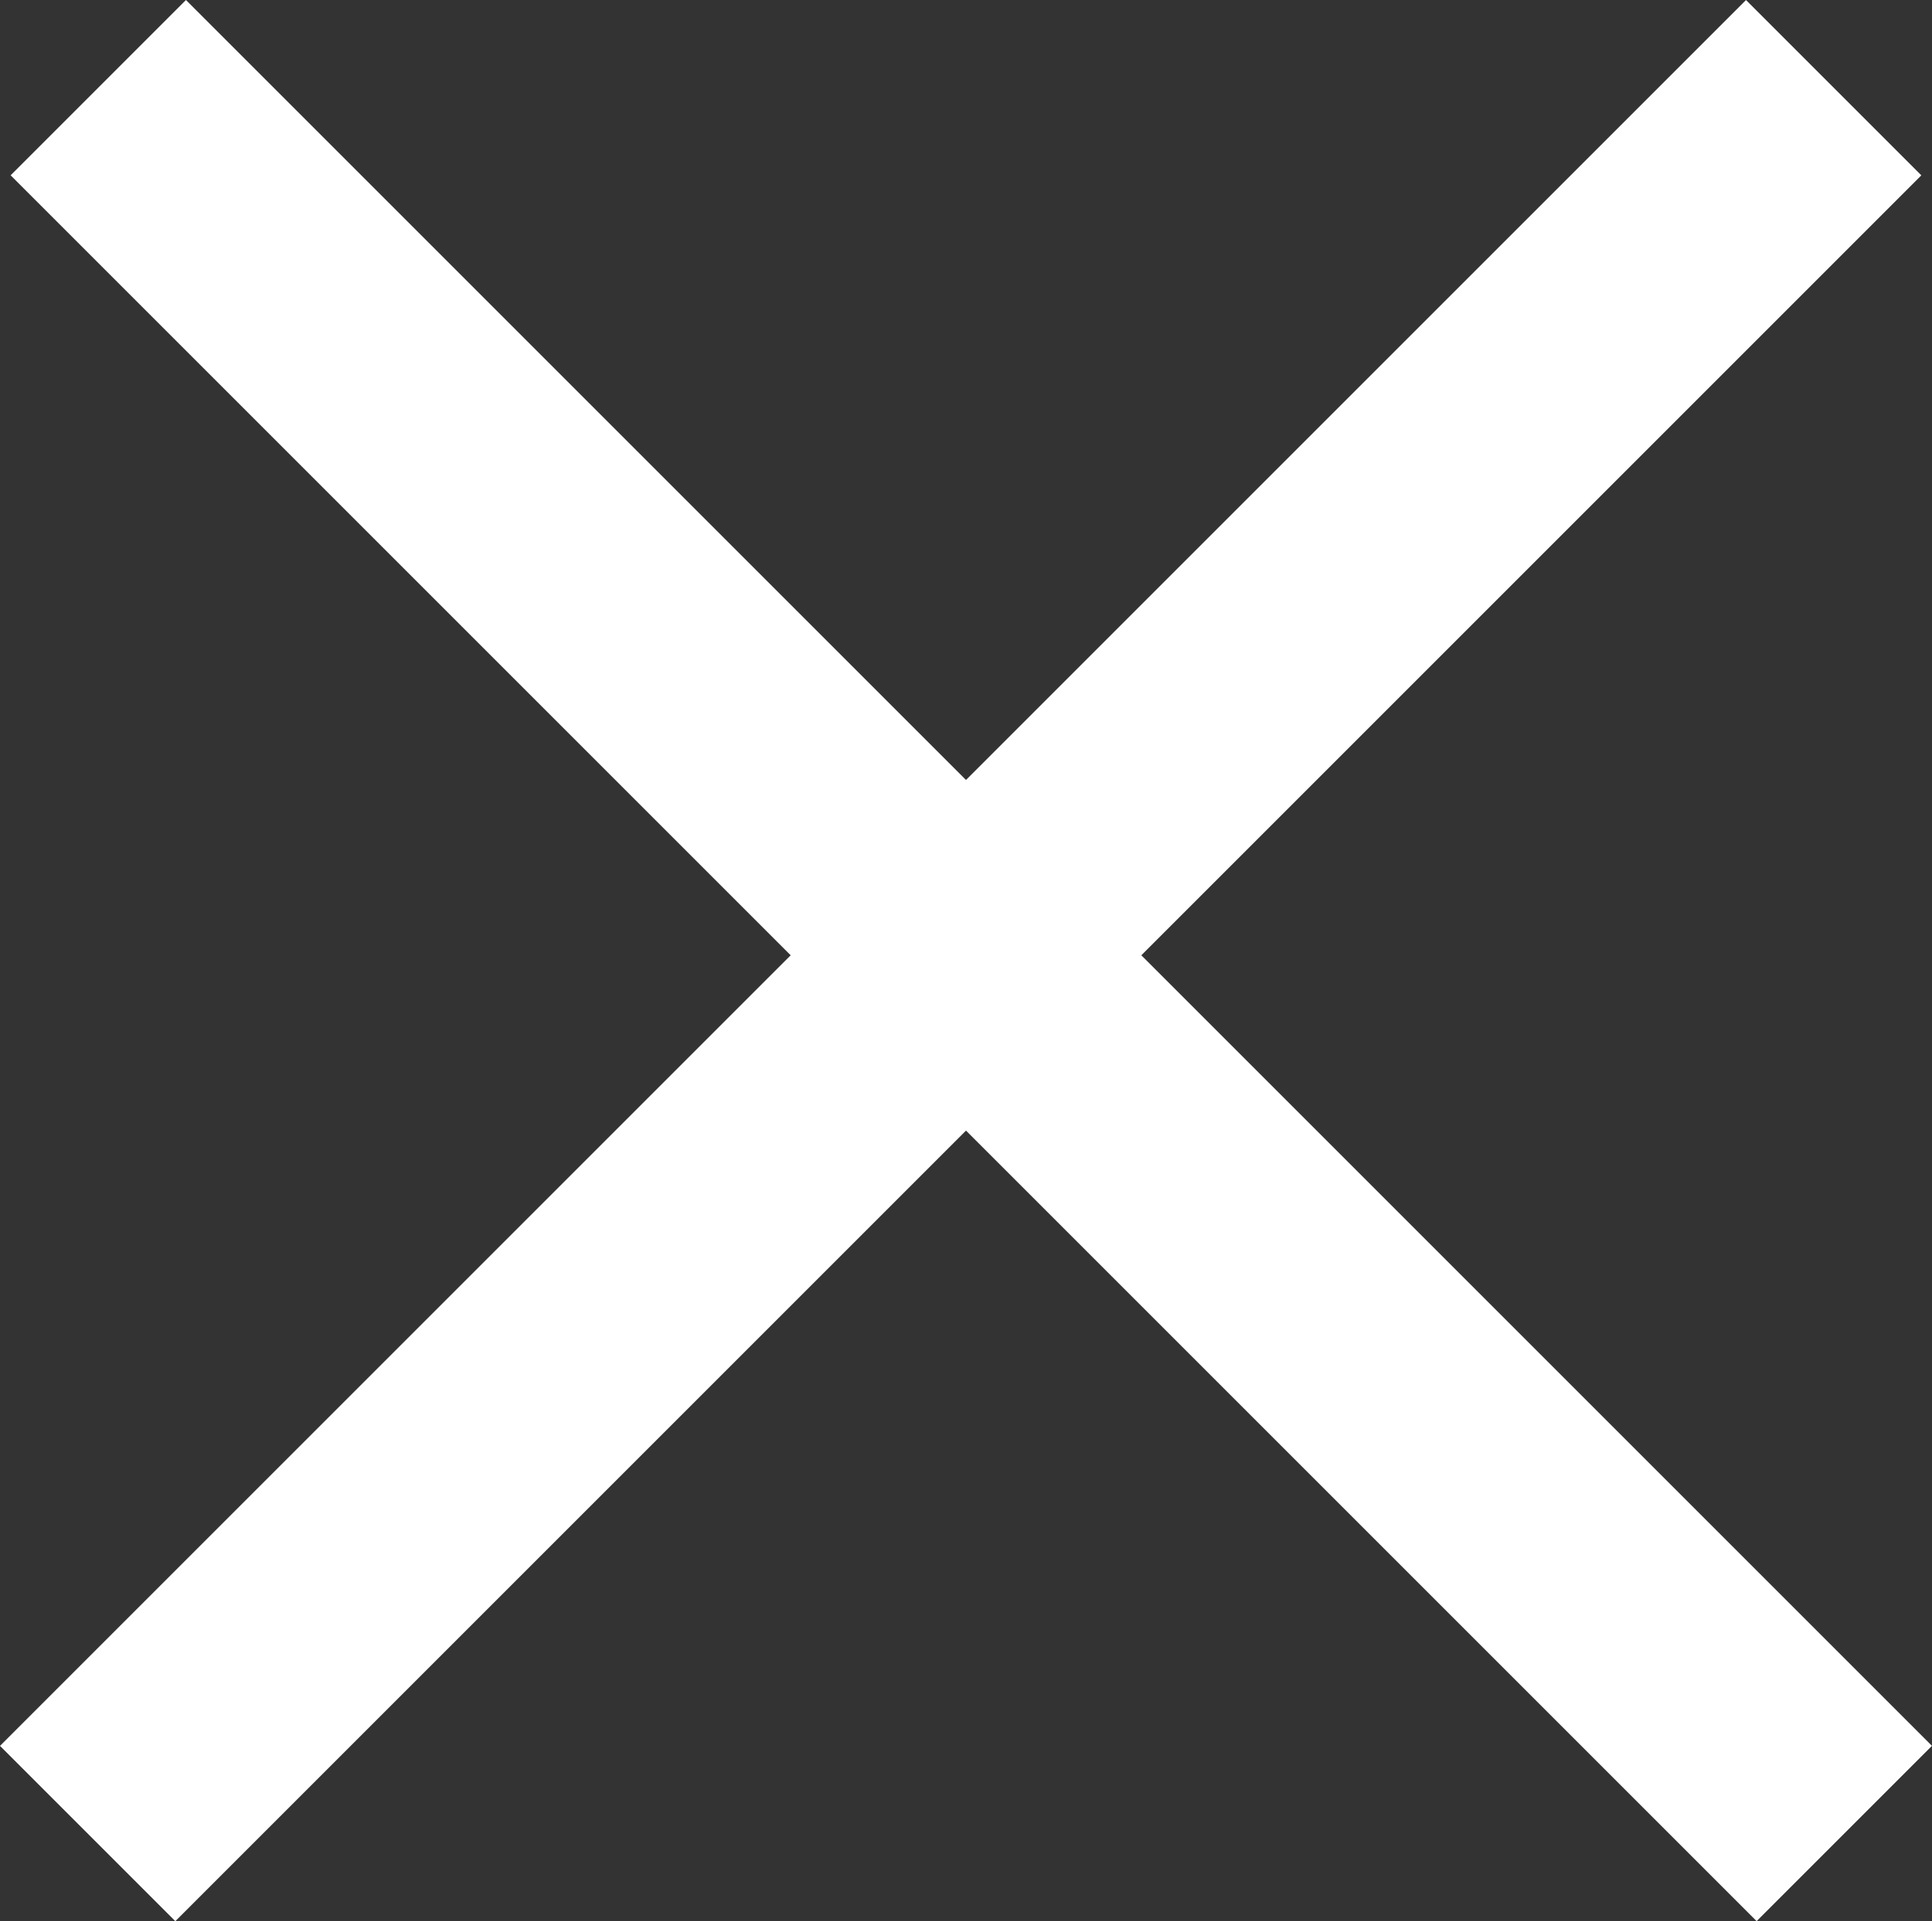 <svg xmlns="http://www.w3.org/2000/svg" width="23.376" height="23.247" viewBox="0 0 23.376 23.247"><rect x="0" y="0" width="23.376" height="23.247" fill="#333333" stroke="none"/><g transform="translate(-322.959 -44.393)"><rect width="29.876" height="3" transform="translate(322.959 65.519) rotate(-45)" fill="#fff"/><rect width="29.876" height="3" transform="translate(325.209 44.393) rotate(45)" fill="#fff"/></g></svg>